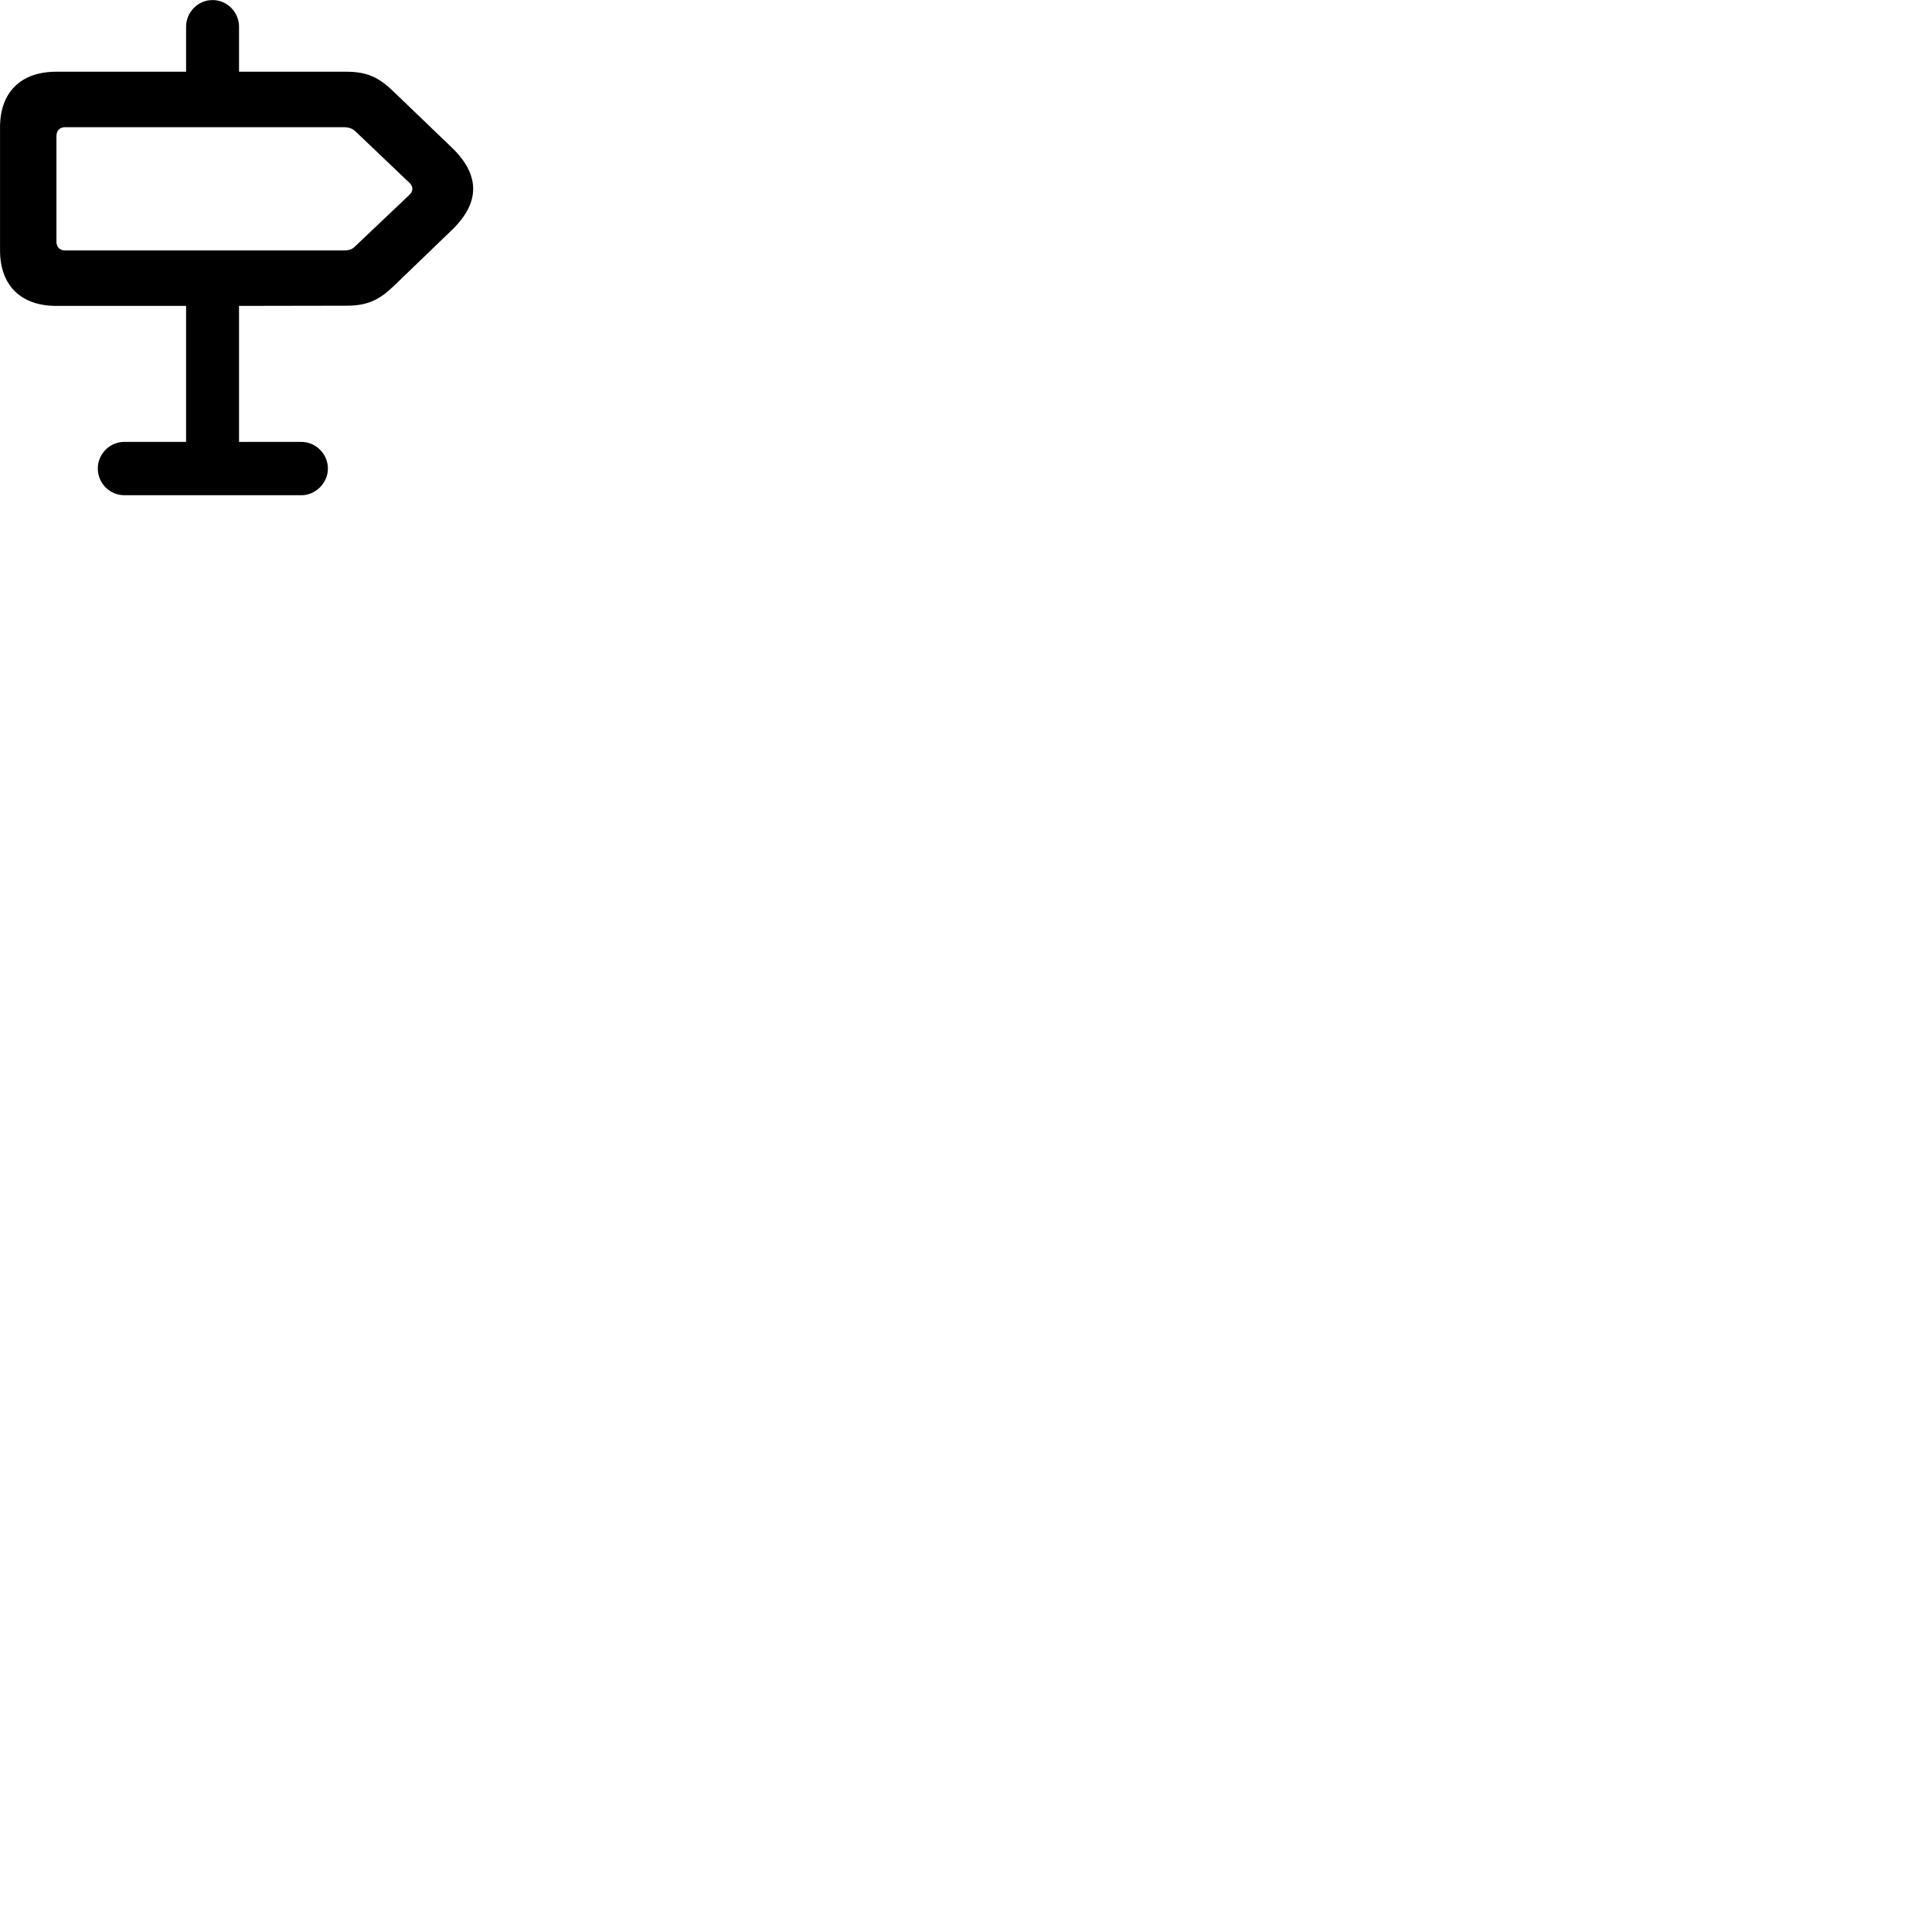 
        <svg xmlns="http://www.w3.org/2000/svg" viewBox="0 0 100 100">
            <path d="M2.902 15.833H9.632V22.873H6.432C5.682 22.873 5.062 23.493 5.062 24.253C5.062 25.003 5.672 25.633 6.432 25.633H15.602C16.332 25.633 16.972 25.003 16.972 24.253C16.972 23.503 16.352 22.873 15.602 22.873H12.372V15.833L17.942 15.823C19.032 15.823 19.642 15.513 20.372 14.813L23.392 11.903C24.842 10.503 24.872 9.073 23.392 7.643L20.372 4.743C19.642 4.033 19.032 3.713 17.952 3.713H12.372V1.383C12.372 0.633 11.762 0.003 11.002 0.003C10.252 0.003 9.632 0.623 9.632 1.383V3.713H2.902C1.082 3.713 0.002 4.773 0.002 6.583V12.963C0.002 14.773 1.082 15.833 2.902 15.833ZM3.372 12.963C3.092 12.963 2.922 12.783 2.922 12.513V7.043C2.922 6.763 3.092 6.583 3.372 6.583H17.752C18.082 6.583 18.242 6.653 18.422 6.823L21.172 9.443C21.402 9.643 21.402 9.903 21.172 10.103L18.442 12.693C18.232 12.903 18.122 12.963 17.752 12.963Z" />
        </svg>
    